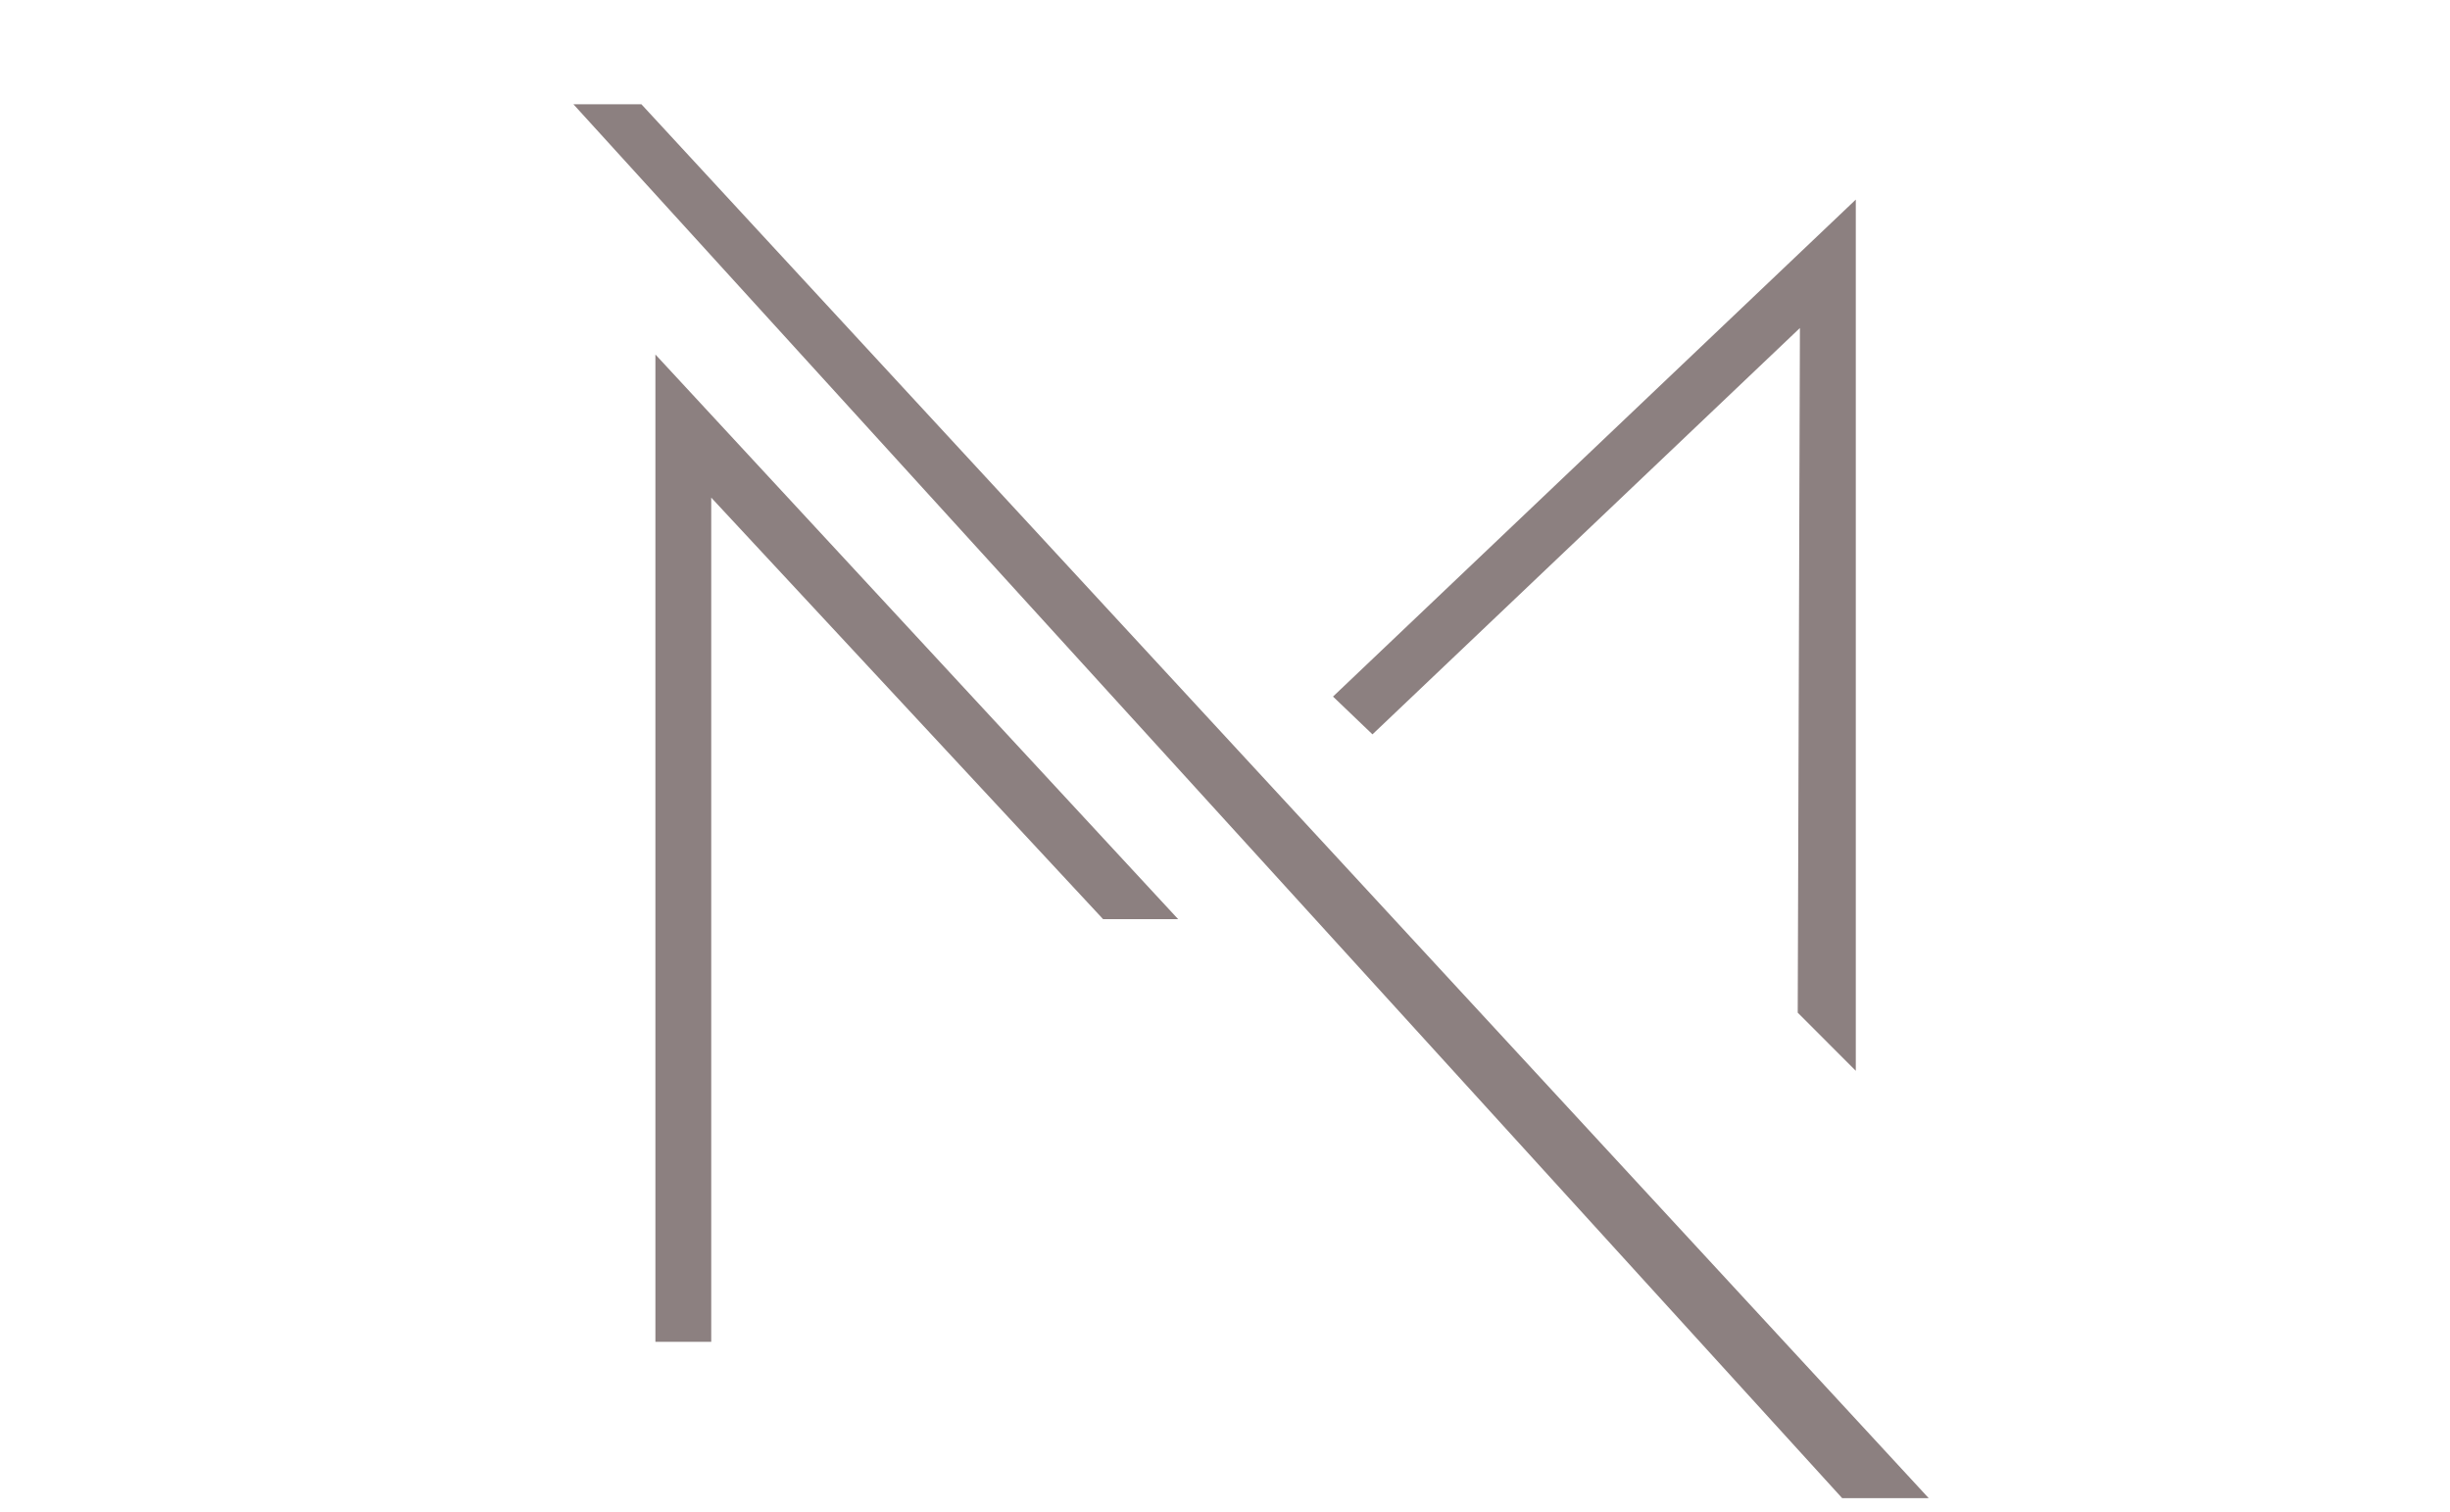 <svg width="47" height="29" viewBox="0 0 47 29" fill="none" xmlns="http://www.w3.org/2000/svg">
<path fill-rule="evenodd" clip-rule="evenodd" d="M35.601 3.829V20.544L34.487 19.429L34.529 6.293L26.329 14.089L25.572 13.364L35.601 3.829Z" fill="#8C8080"/>
<path fill-rule="evenodd" clip-rule="evenodd" d="M12.573 6.801V25.744H13.644V9.547L21.161 17.634H22.601L12.573 6.801Z" fill="#8C8080"/>
<path d="M12.304 2H11L35.34 28.743H37L12.304 2Z" fill="#8C8080"/>
</svg>
